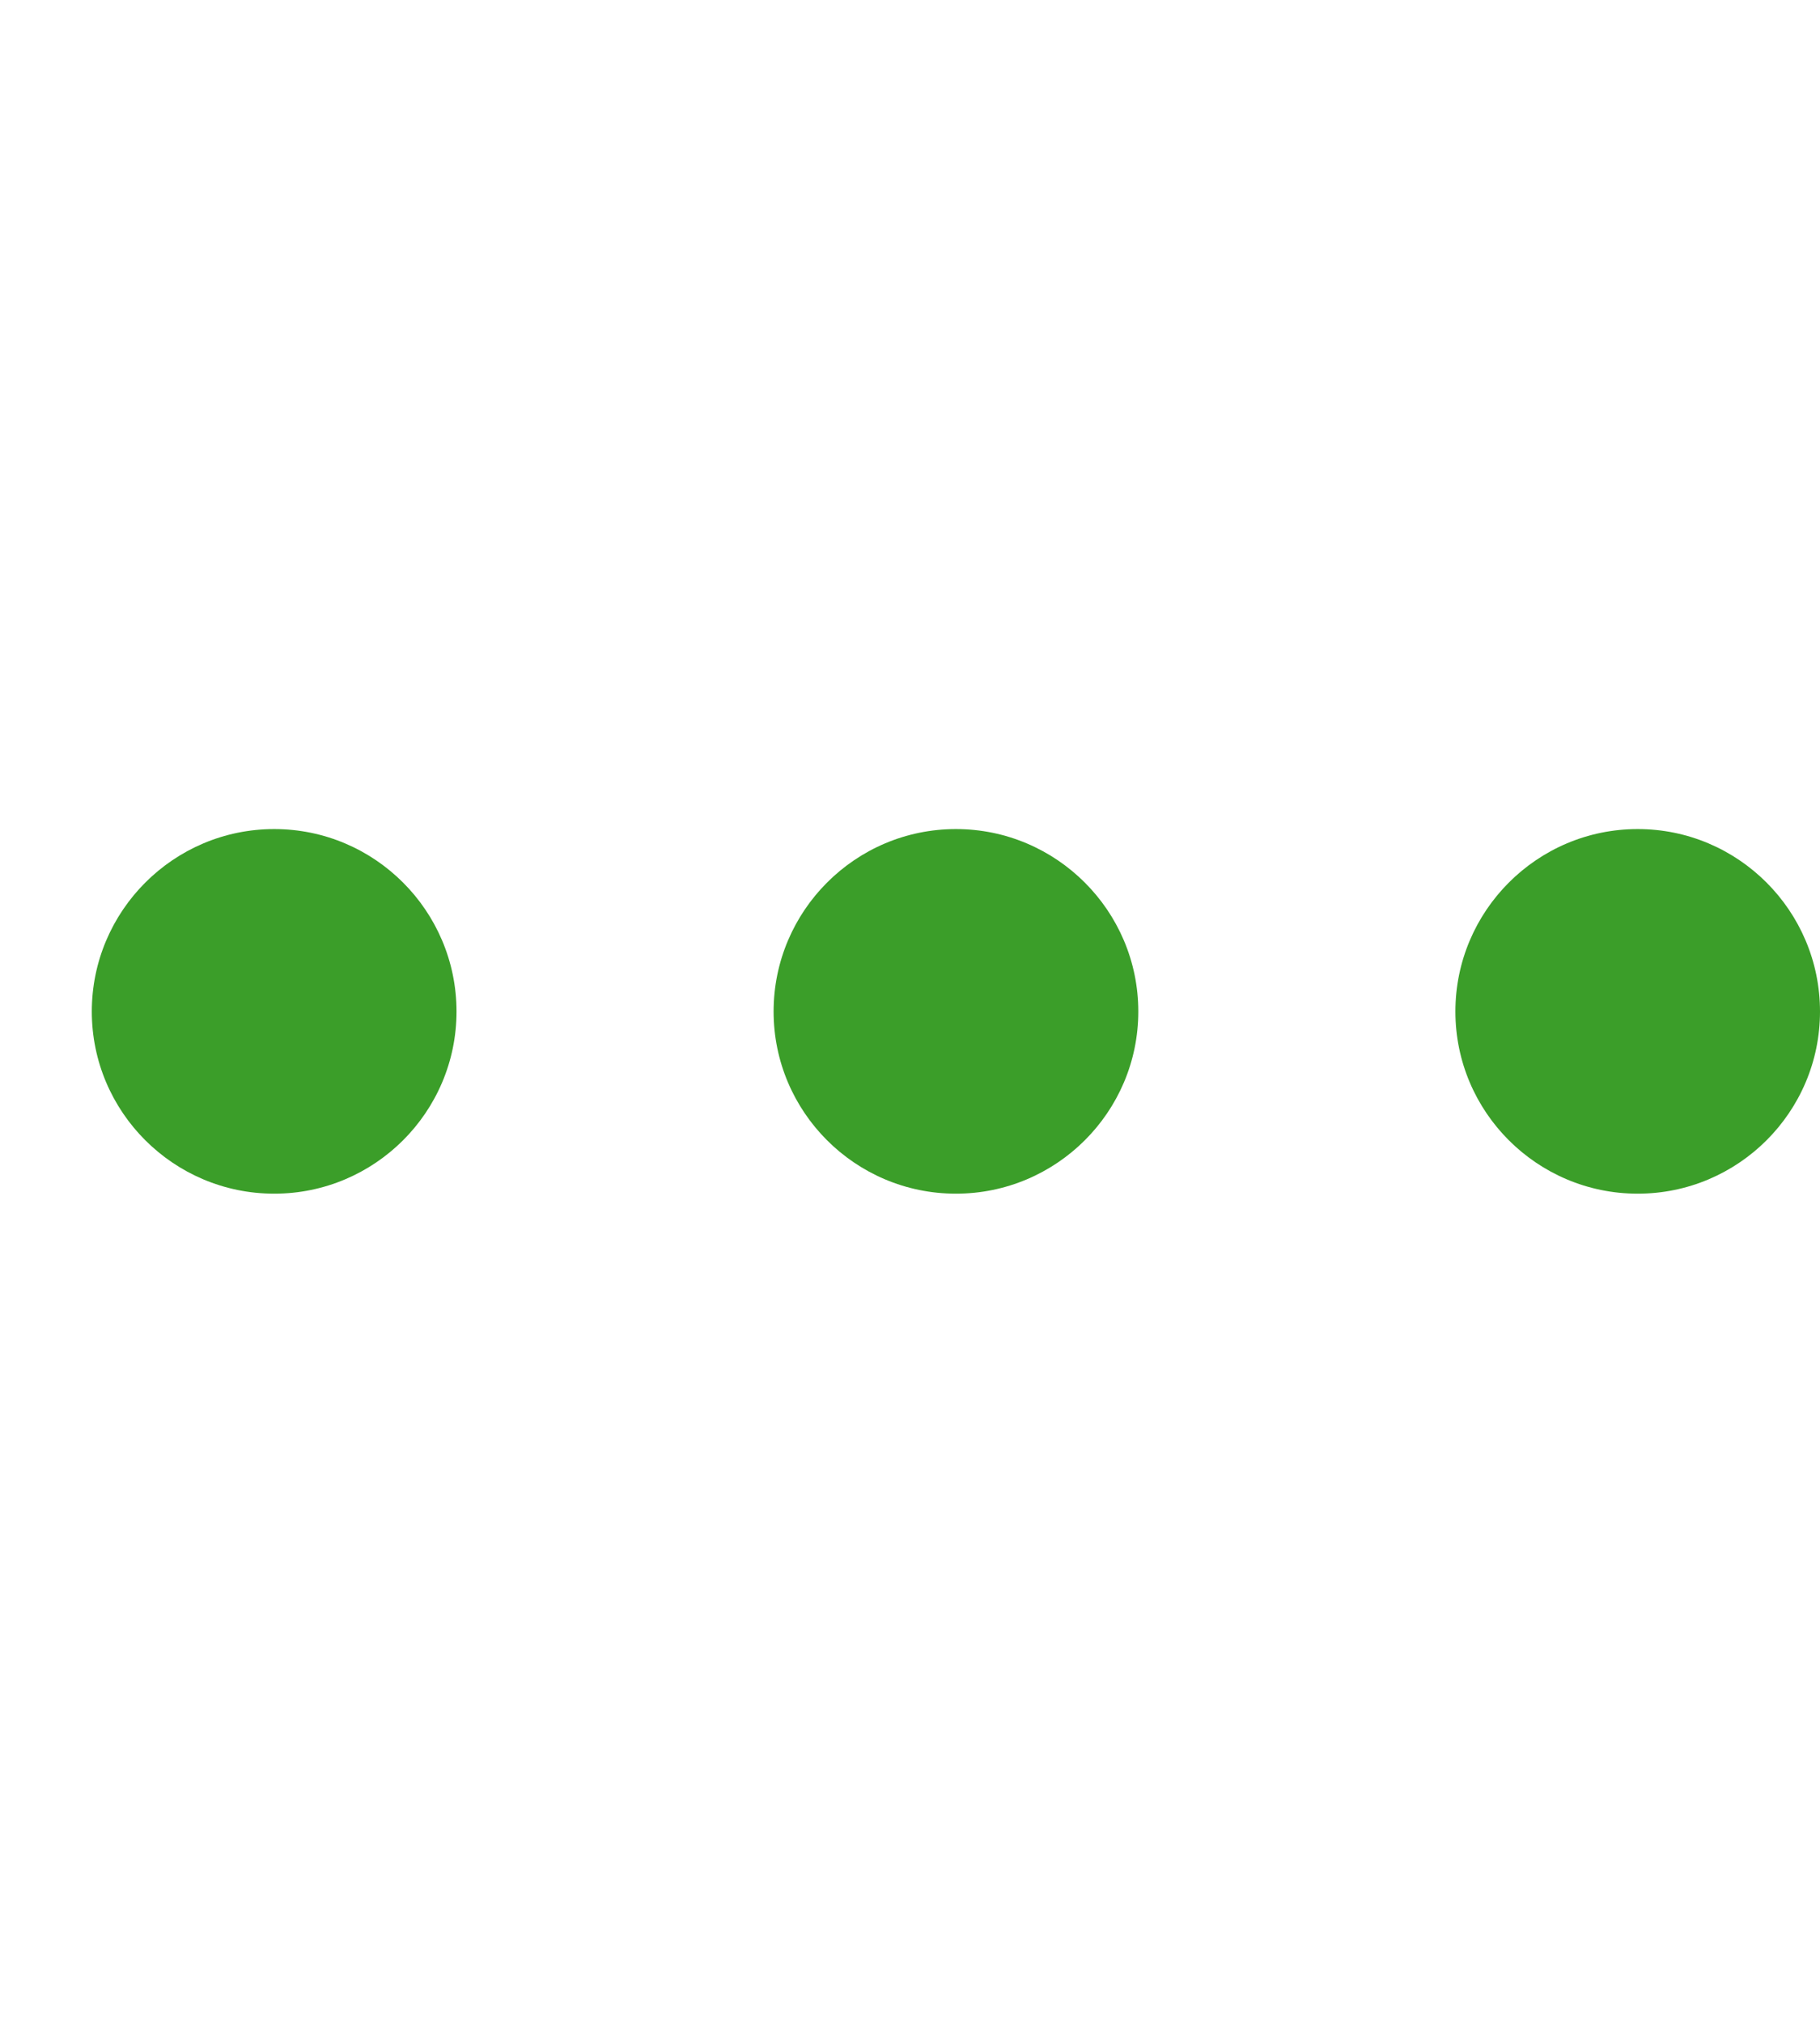 <svg width="18" height="20" viewBox="0 0 18 20" fill="none" xmlns="http://www.w3.org/2000/svg">
<path d="M2.712 11.802C1.717 11.802 0.908 10.994 0.908 10.001C0.908 9.007 1.717 8.197 2.712 8.197C3.707 8.197 4.515 9.007 4.515 10.001C4.515 10.994 3.707 11.802 2.712 11.802Z" fill="#3B9E29"/>
<path d="M9.454 11.802C8.459 11.802 7.651 10.994 7.651 10.001C7.651 9.007 8.459 8.197 9.454 8.197C10.449 8.197 11.258 9.007 11.258 10.001C11.258 10.994 10.449 11.802 9.454 11.802Z" fill="#3B9E29"/>
<path d="M16.197 11.802C15.202 11.802 14.394 10.994 14.394 10.001C14.394 9.007 15.202 8.197 16.197 8.197C17.192 8.197 18 9.007 18 10.001C18 10.994 17.192 11.802 16.197 11.802Z" fill="#3B9E29"/>
</svg>
